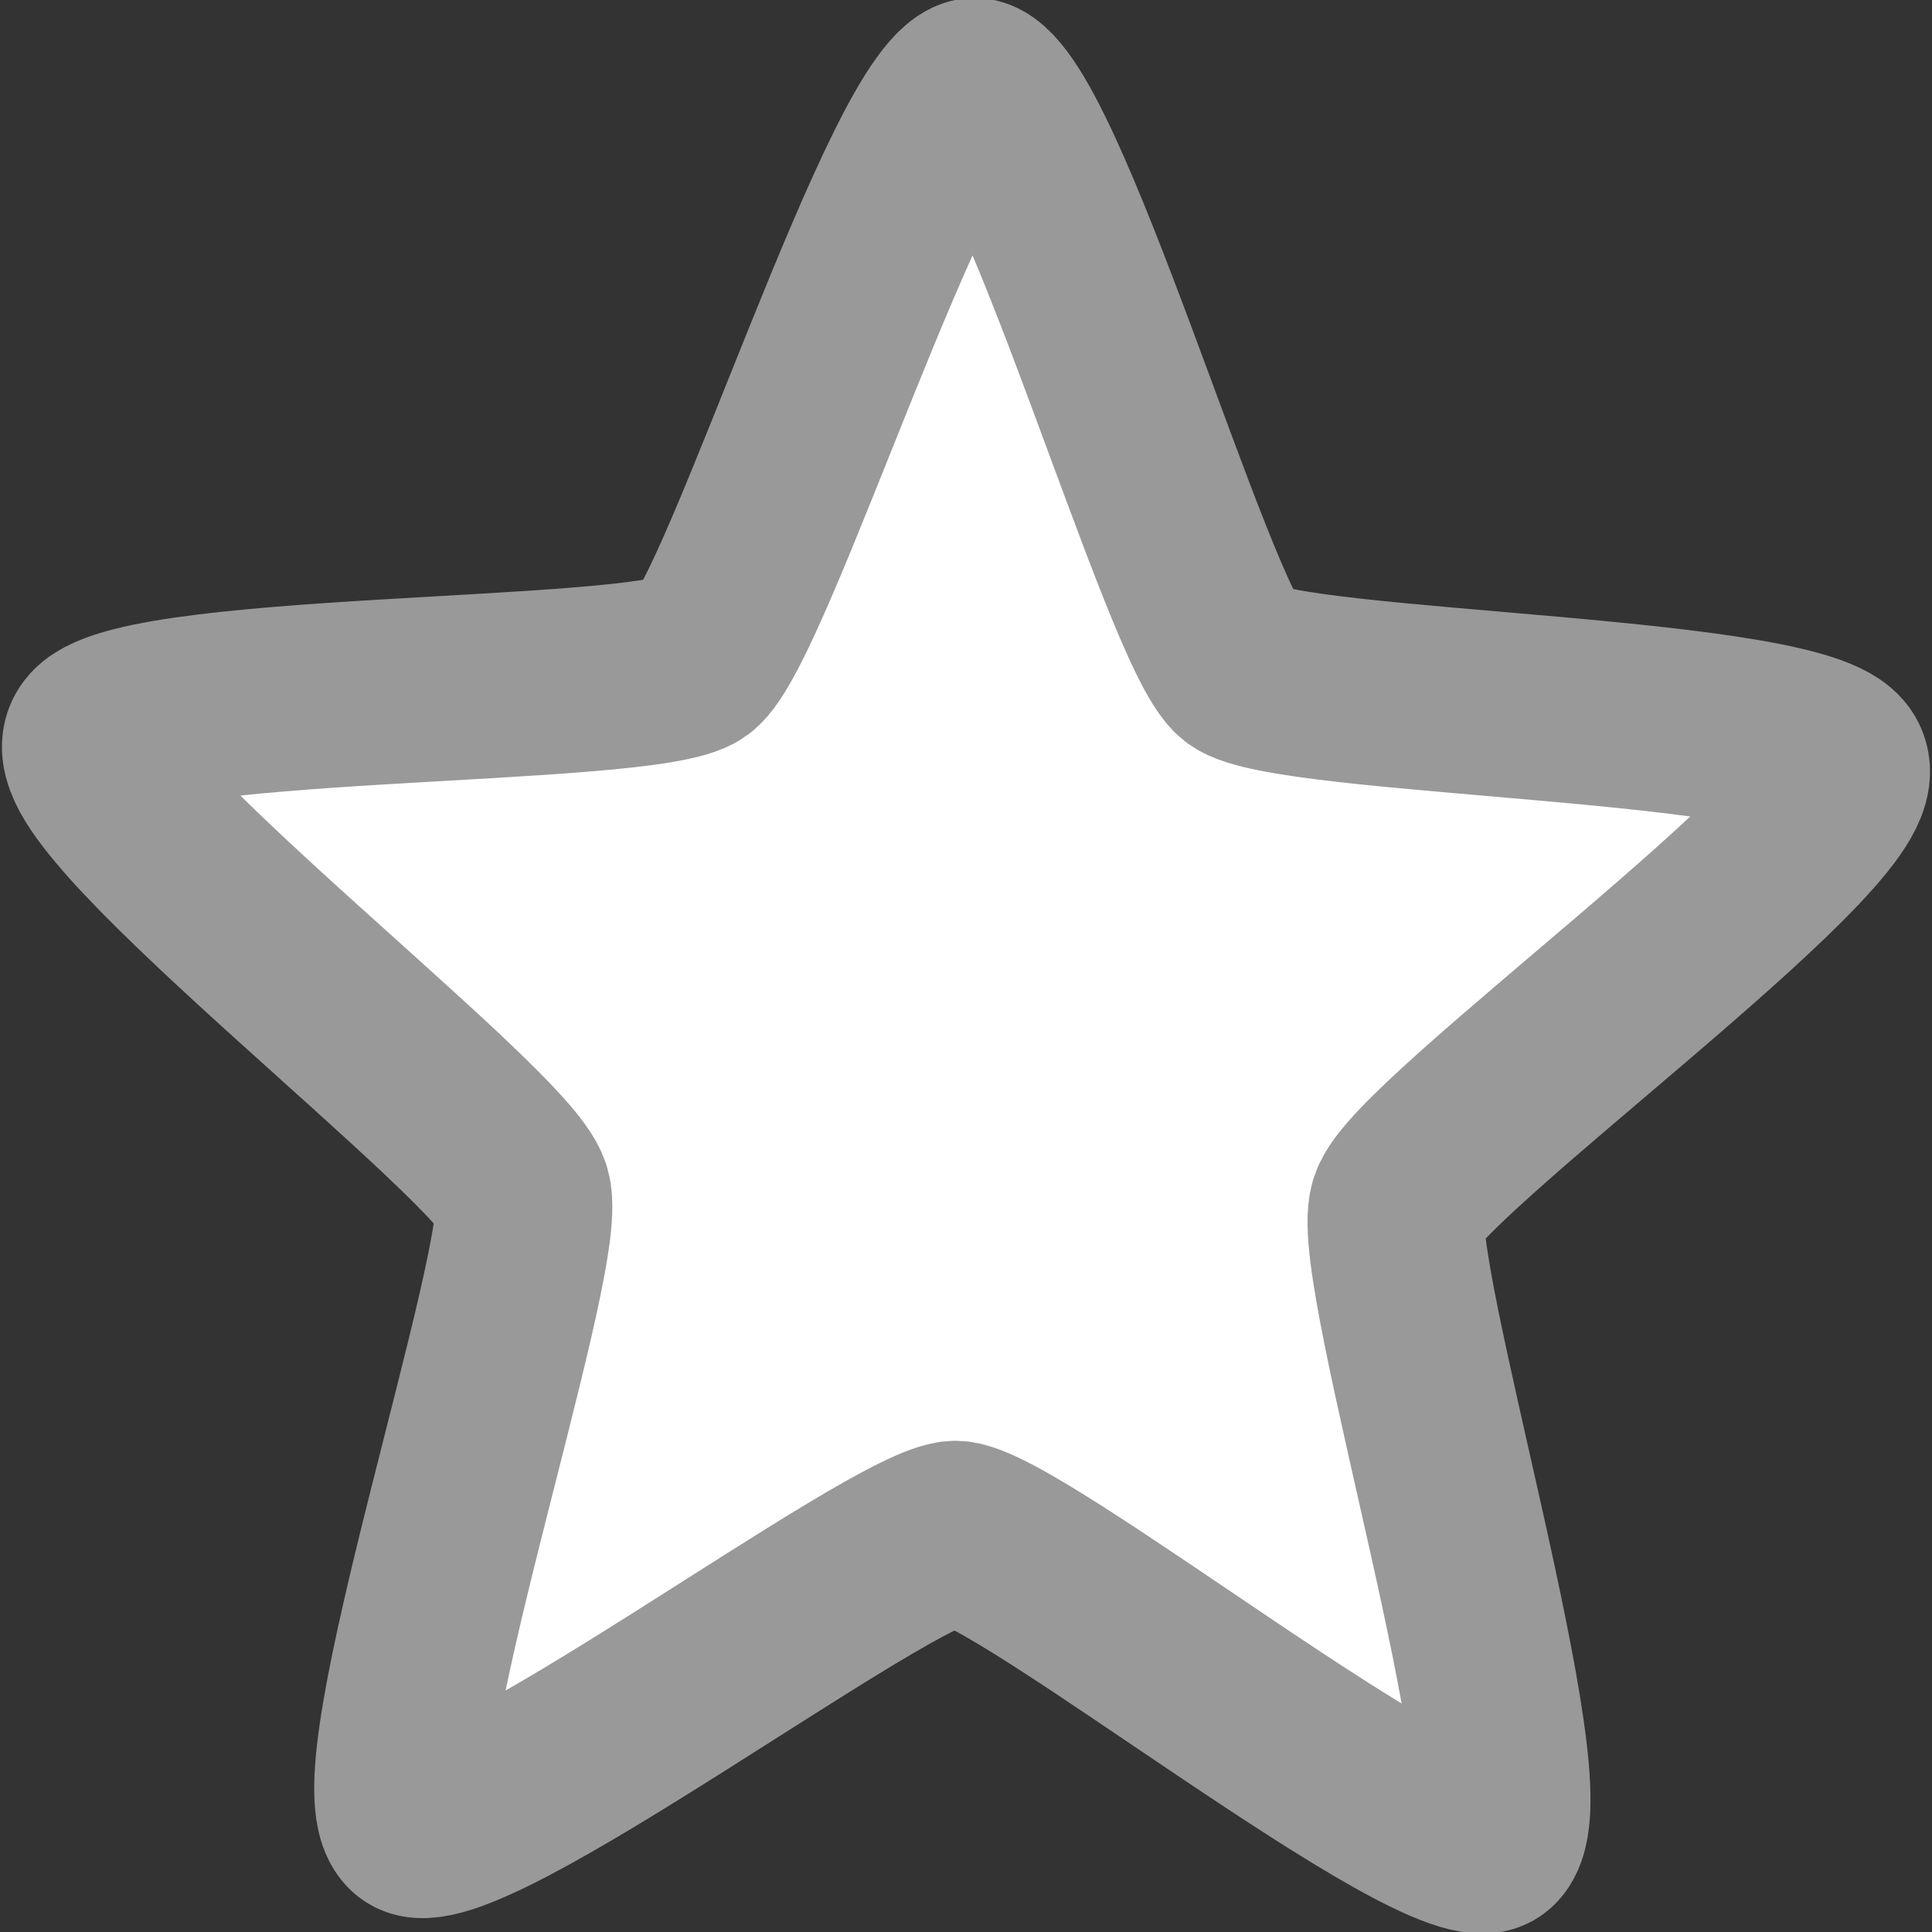 <?xml version="1.0" encoding="UTF-8" standalone="no"?>
<!-- Created with Inkscape (http://www.inkscape.org/) -->

<svg
   xmlns:dc="http://purl.org/dc/elements/1.1/"
   xmlns:cc="http://creativecommons.org/ns#"
   xmlns:rdf="http://www.w3.org/1999/02/22-rdf-syntax-ns#"
   xmlns:svg="http://www.w3.org/2000/svg"
   xmlns="http://www.w3.org/2000/svg"
   xmlns:sodipodi="http://sodipodi.sourceforge.net/DTD/sodipodi-0.dtd"
   xmlns:inkscape="http://www.inkscape.org/namespaces/inkscape"
   width="12"
   height="12"
   id="svg3029"
   version="1.1"
   inkscape:version="0.48.1 r9760"
   sodipodi:docname="unstarred.svg"
   inkscape:export-filename="/media/data/rails/paper/assets/unstarred.png"
   inkscape:export-xdpi="90"
   inkscape:export-ydpi="90">
  <rect width="100%" height="100%" fill="#333333" stroke="none"/>
  <defs
     id="defs3031" />
  <sodipodi:namedview
     id="base"
     pagecolor="#ffffff"
     bordercolor="#666666"
     borderopacity="1.0"
     inkscape:pageopacity="0.0"
     inkscape:pageshadow="2"
     inkscape:zoom="69.75"
     inkscape:cx="3.3548387"
     inkscape:cy="6"
     inkscape:document-units="px"
     inkscape:current-layer="layer1"
     showgrid="false"
     inkscape:window-width="1680"
     inkscape:window-height="1026"
     inkscape:window-x="0"
     inkscape:window-y="24"
     inkscape:window-maximized="1" />
  <g
     inkscape:label="Layer 1"
     inkscape:groupmode="layer"
     id="layer1"
     transform="translate(0,-1040.362)">
    <path
       sodipodi:type="star"
       style="fill:#ffffff;fill-opacity:1;fill-rule:evenodd;stroke:#999999;stroke-width:1;stroke-linecap:butt;stroke-linejoin:round;stroke-miterlimit:4;stroke-opacity:1;stroke-dasharray:none;marker-start:none"
       id="path3045"
       sodipodi:sides="5"
       sodipodi:cx="5.734767"
       sodipodi:cy="5.749104"
       sodipodi:r1="5.2047949"
       sodipodi:r2="2.6023974"
       sodipodi:arg1="-1.5570231"
       sodipodi:arg2="-0.92870456"
       inkscape:flatsided="false"
       inkscape:rounded="0.1"
       inkscape:randomized="0"
       d="M 5.806,0.545 C 6.152,0.55 7.016,3.458 7.293,3.665 7.57,3.872 10.604,3.879 10.707,4.209 10.809,4.539 8.31,6.26 8.198,6.587 8.087,6.915 9.018,9.802 8.736,10.002 8.453,10.201 6.045,8.356 5.699,8.351 5.353,8.346 2.895,10.124 2.618,9.917 2.341,9.71 3.351,6.849 3.249,6.519 3.147,6.189 0.696,4.4 0.807,4.073 0.919,3.745 3.952,3.822 4.234,3.623 4.517,3.424 5.461,0.54 5.806,0.545 z"
       transform="matrix(1.098,0,0,1.148,-0.321,1040.298)"
       inkscape:transform-center-x="-0.023980318"
       inkscape:transform-center-y="-0.53785192" />
  </g>
</svg>

